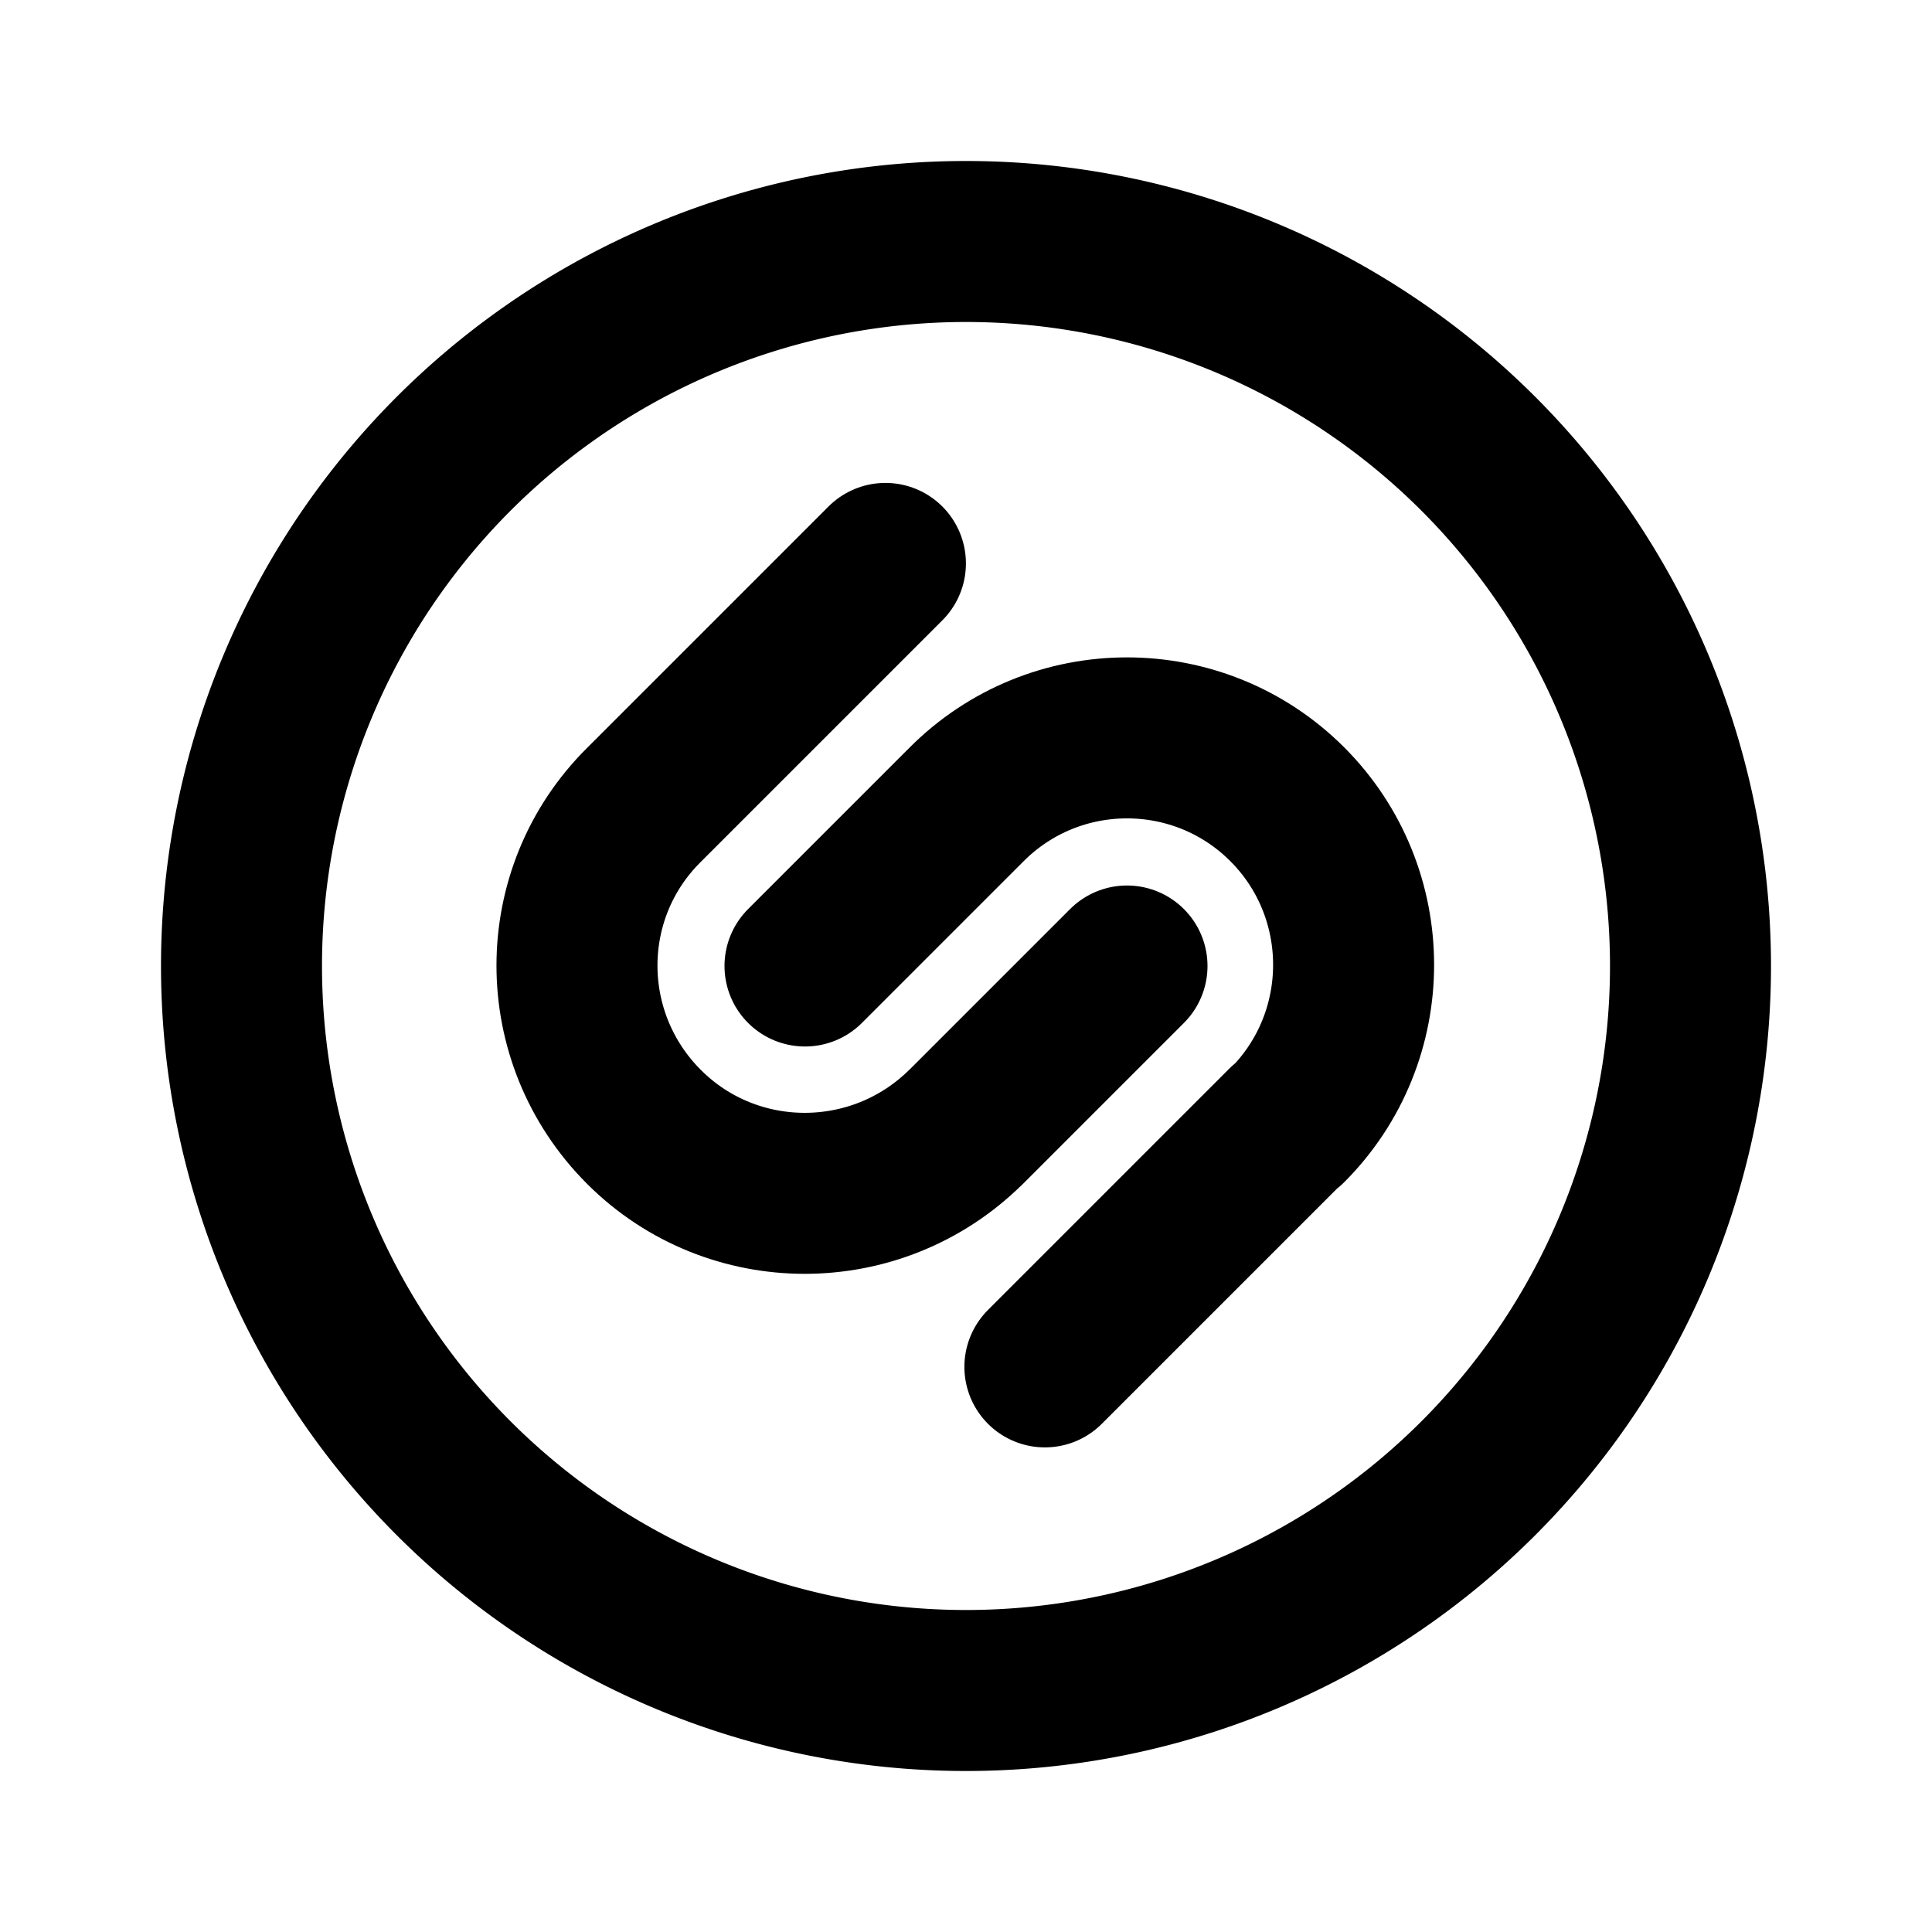 <svg viewBox="0 0 24 24" xmlns="http://www.w3.org/2000/svg"><g fill="none"><path d="M0 0h24v24H0Z"/><g stroke-linecap="round" stroke-width="2" stroke="#000" fill="none" stroke-linejoin="round"><path d="M10 12l2-2v0c1.1-1.11 2.89-1.11 3.99-.01 0 0 0 0 0 0v0c1.1 1.1 1.1 2.89 0 3.99 -.01 0-.01 0-.01 0l-3 3"/><path d="M14 12l-2 2v-.001c-1.11 1.1-2.9 1.1-4 0 -1.11-1.11-1.11-2.9-.001-4l3-3"/><path d="M12 3a9 9 0 1 0 0 18 9 9 0 1 0 0-18Z"/></g></g></svg>